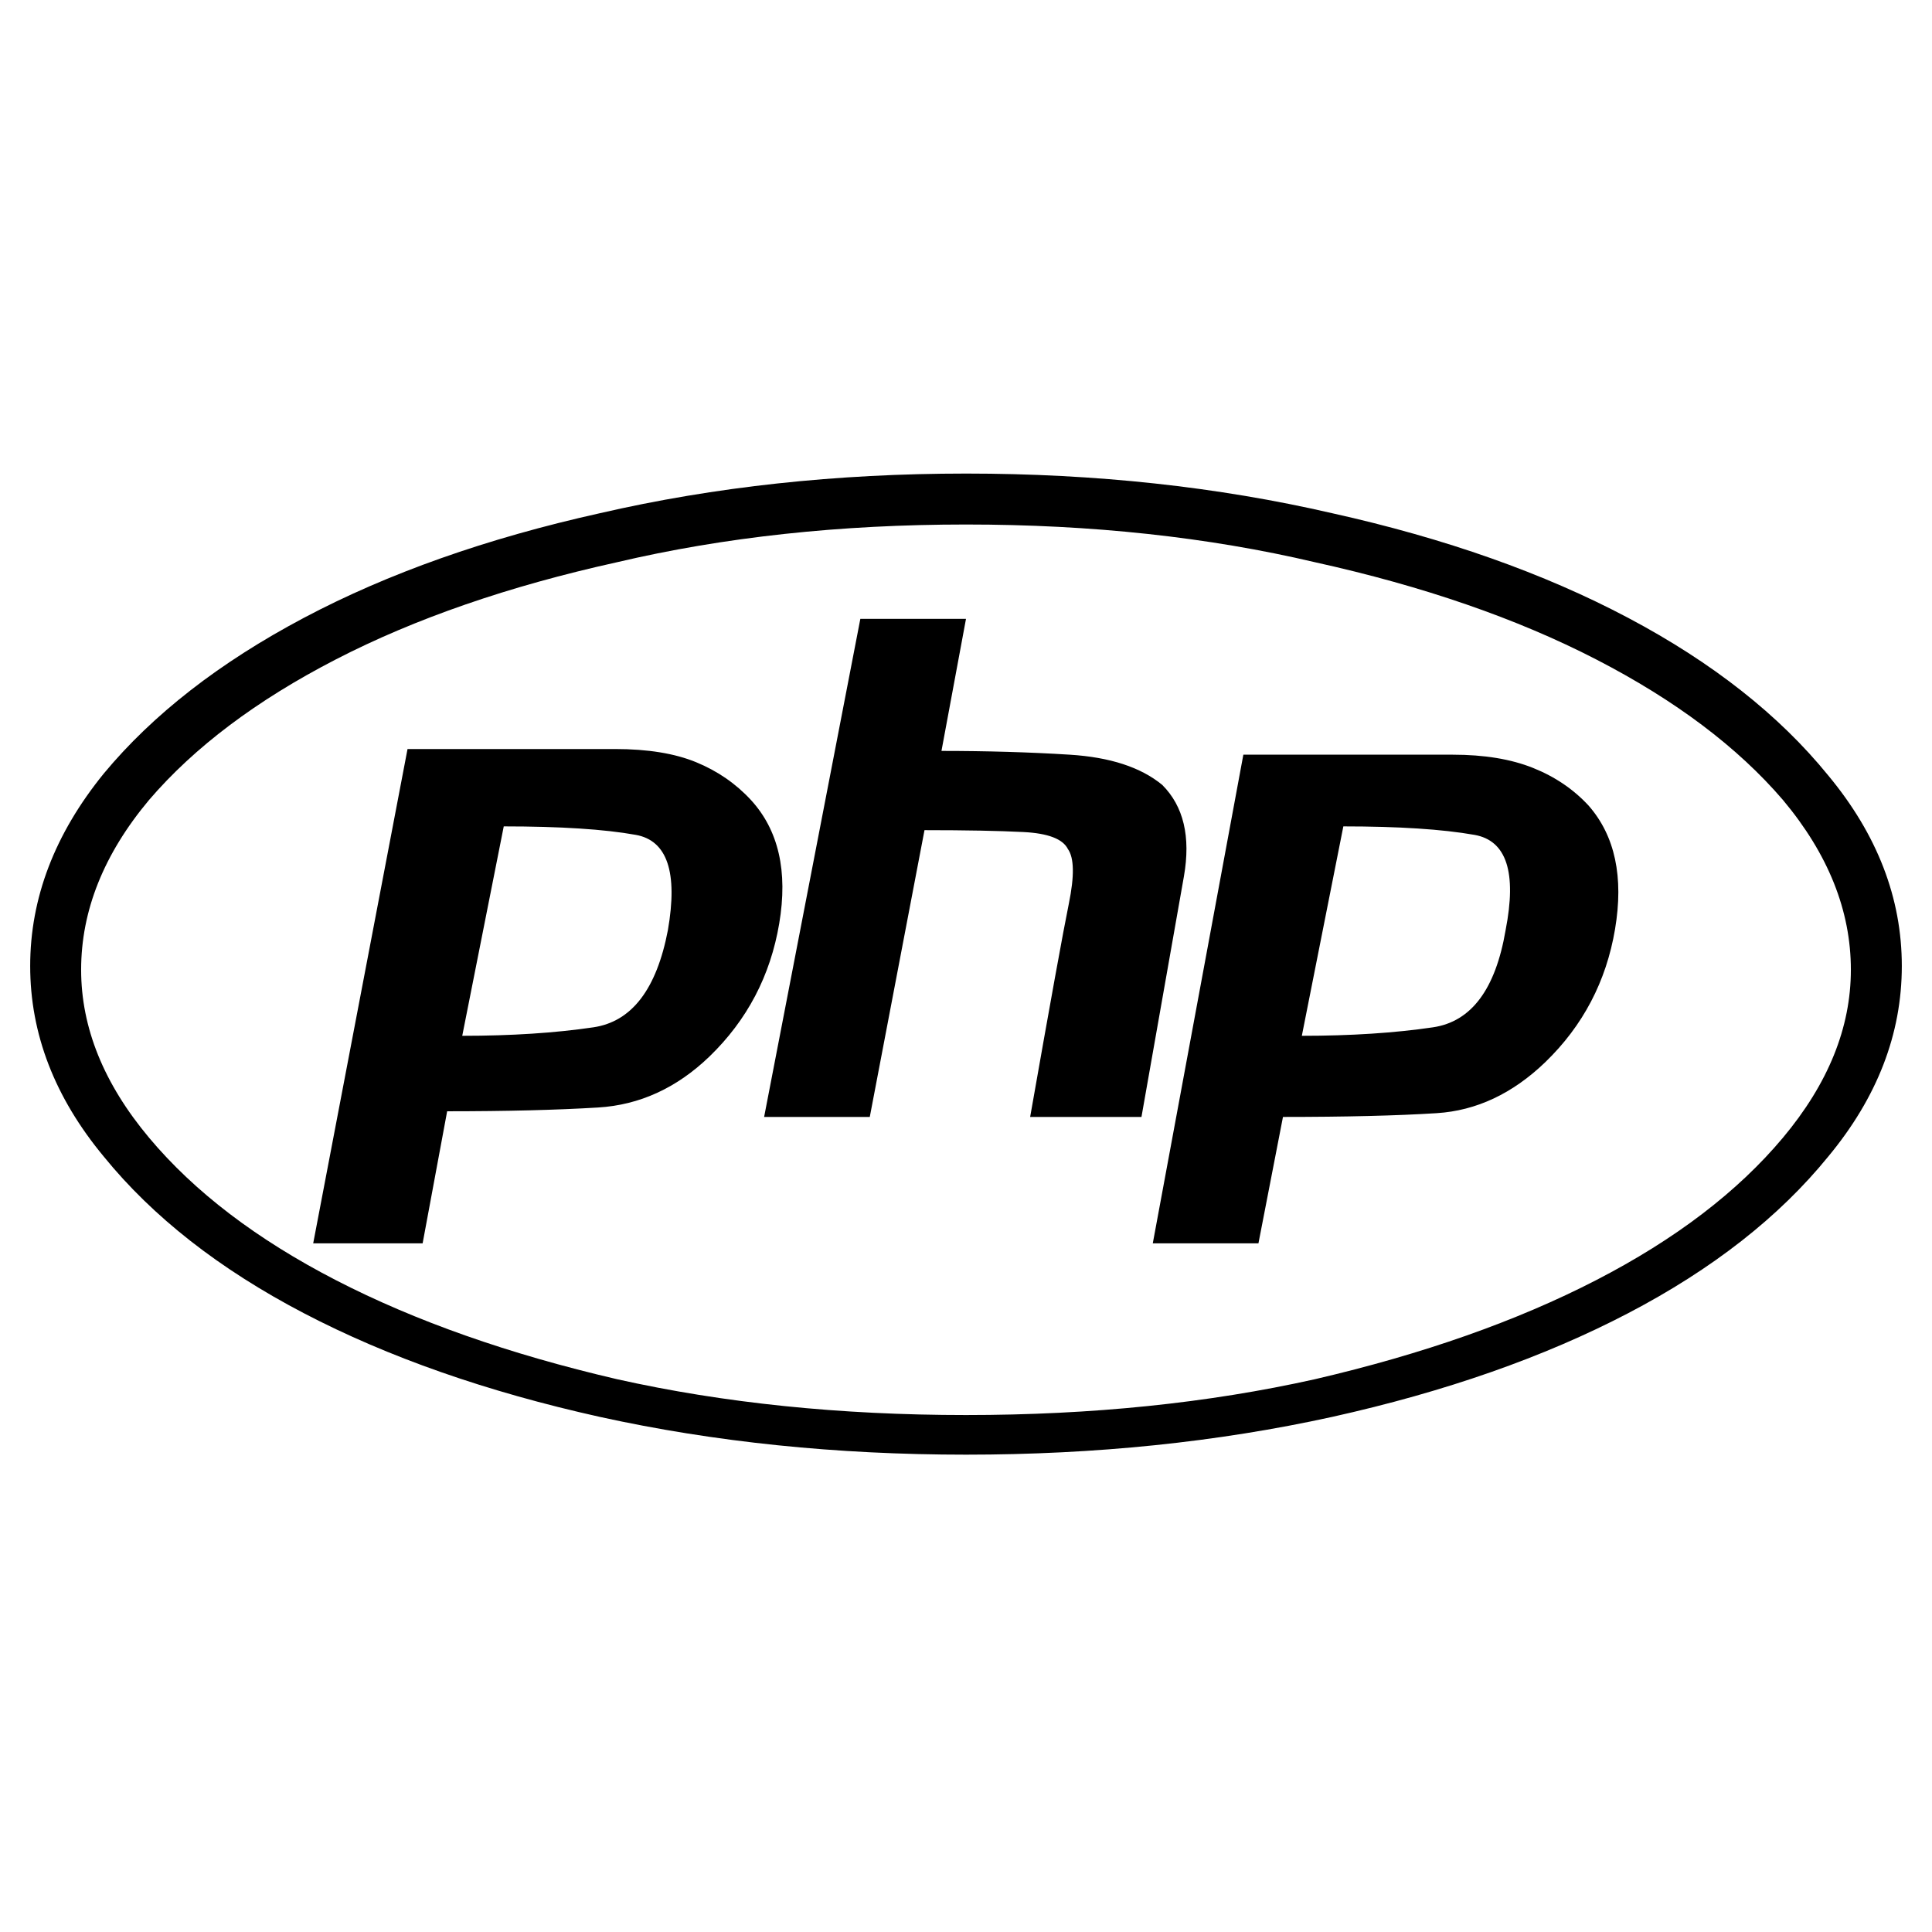 <svg viewBox="0 0 1024 1024" xmlns="http://www.w3.org/2000/svg">
  <path transform="scale(1, -1) translate(0, -960)" fill="currentColor" d="M512 682q100 0 185 -20q86 -19 149 -51.5t99 -74.5q36 -43 36 -90q0 -46 -36 -89t-99 -75.5t-149 -52.5q-85 -19 -185 -19t-185 19q-86 20 -149 52.5t-99 75.5t-36 89q0 47 36 90q36 42 99 74.5t149 51.5q85 20 185 20v0zM512 709q-103 0 -194 -21q-90 -20 -157 -55.5 t-106 -82.5q-39 -48 -39 -102t39 -101q39 -48 106 -83t157 -55q91 -20 194 -20t194 20q90 20 157 55t106 83q39 47 39 101t-39 101q-39 48 -106 83.5t-157 55.5q-91 21 -194 21zM354 467q-9 -47 -39.5 -51.5t-69.5 -4.5l22 111q45 0 70 -4.5t17 -50.5v0v0zM166 301h58l13 70 q47 0 80 2t59 27q30 29 37 70.5t-15 65.5q-12 13 -29 20t-43 7h-110l-50 -262v0zM456 632h56l-13 -70q36 0 68 -2t49 -16q17 -17 11.5 -48.5t-22.5 -127.5h-59q16 91 20.5 113t-0.5 29q-4 8 -23.5 9t-52.5 1l-29 -152h-56l51 264v0zM798 467q-8 -47 -38.5 -51.5t-69.5 -4.5 l22 111q44 0 69.5 -4.5t16.5 -50.5v0v0zM611 301h56l13 67q50 0 81.5 2t57.5 27q30 29 37 70.5t-14 65.5q-12 13 -29.5 20t-42.5 7h-111z" />
</svg>